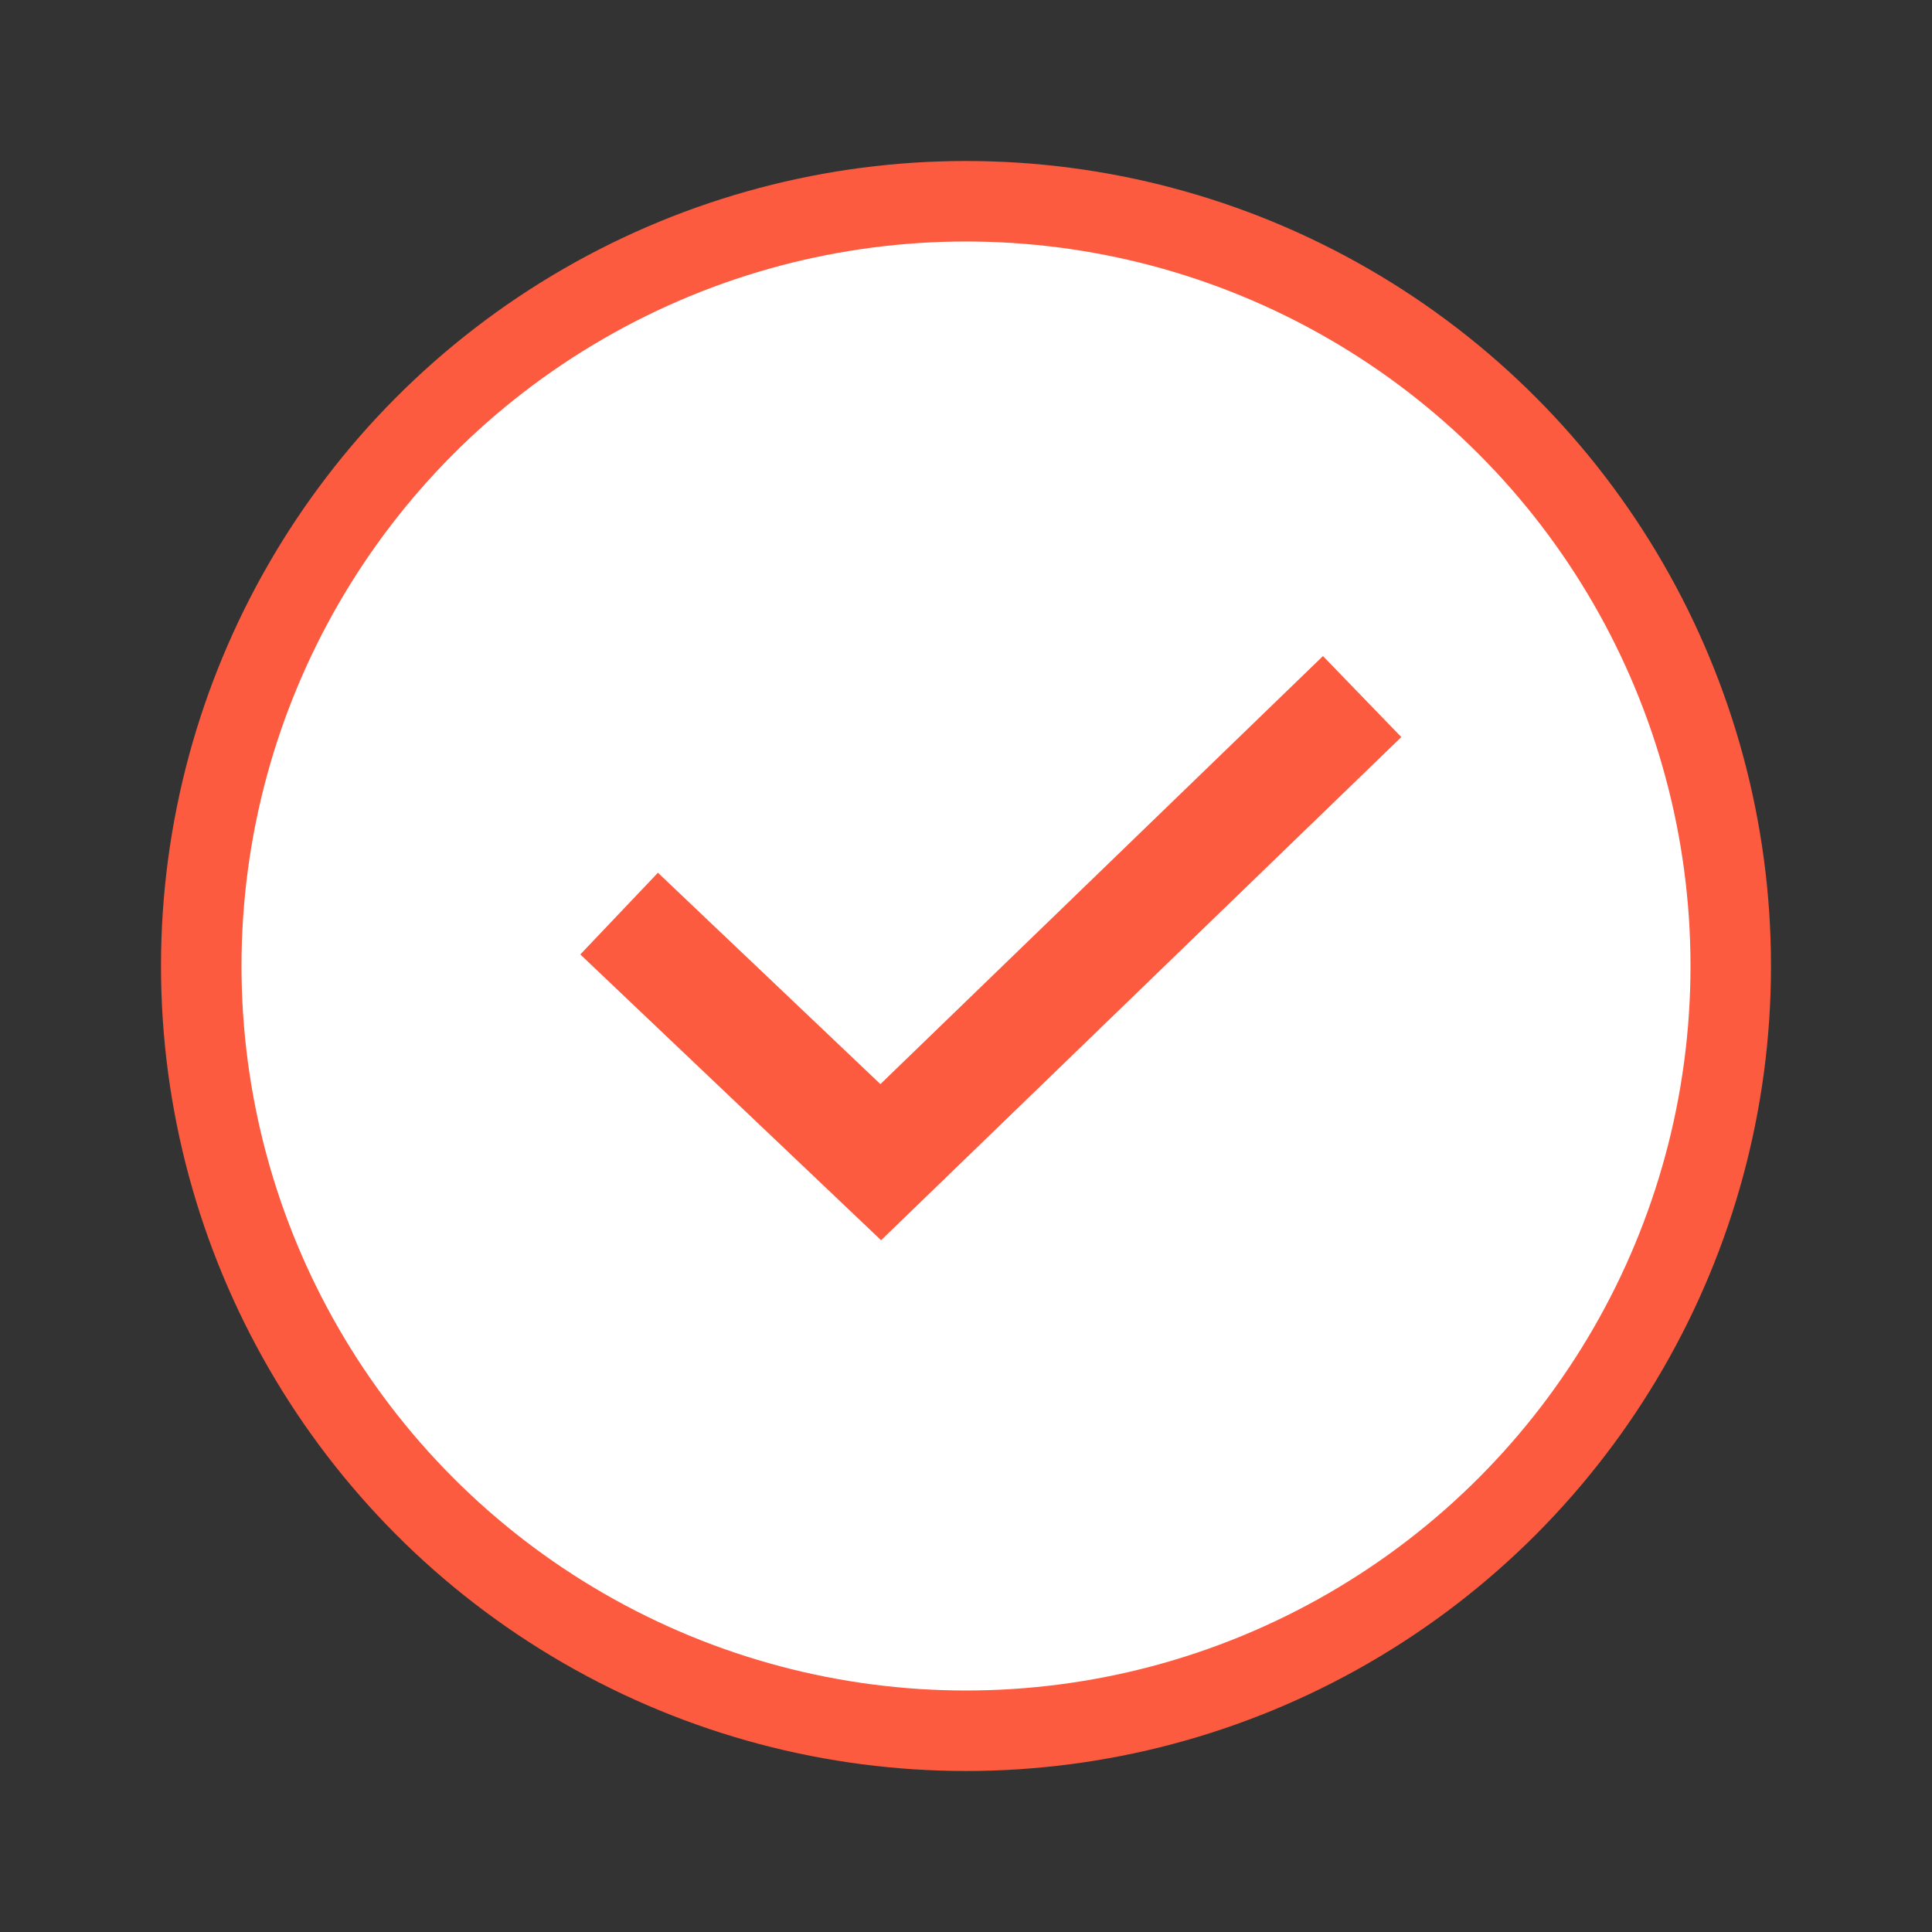 <svg width="24" height="24" viewBox="0 0 24 24" fill="none" xmlns="http://www.w3.org/2000/svg">
<rect x="0" y="0" width="24" height="24" fill="#333333" stroke="none"/>
<circle cx="12" cy="12" r="9.5" fill="white" stroke="#FC5B3F"/>
<path d="M7.691 11.349L10.941 14.437L16.921 8.653" stroke="#FC5B3F" stroke-width="1.4"/>
</svg>
